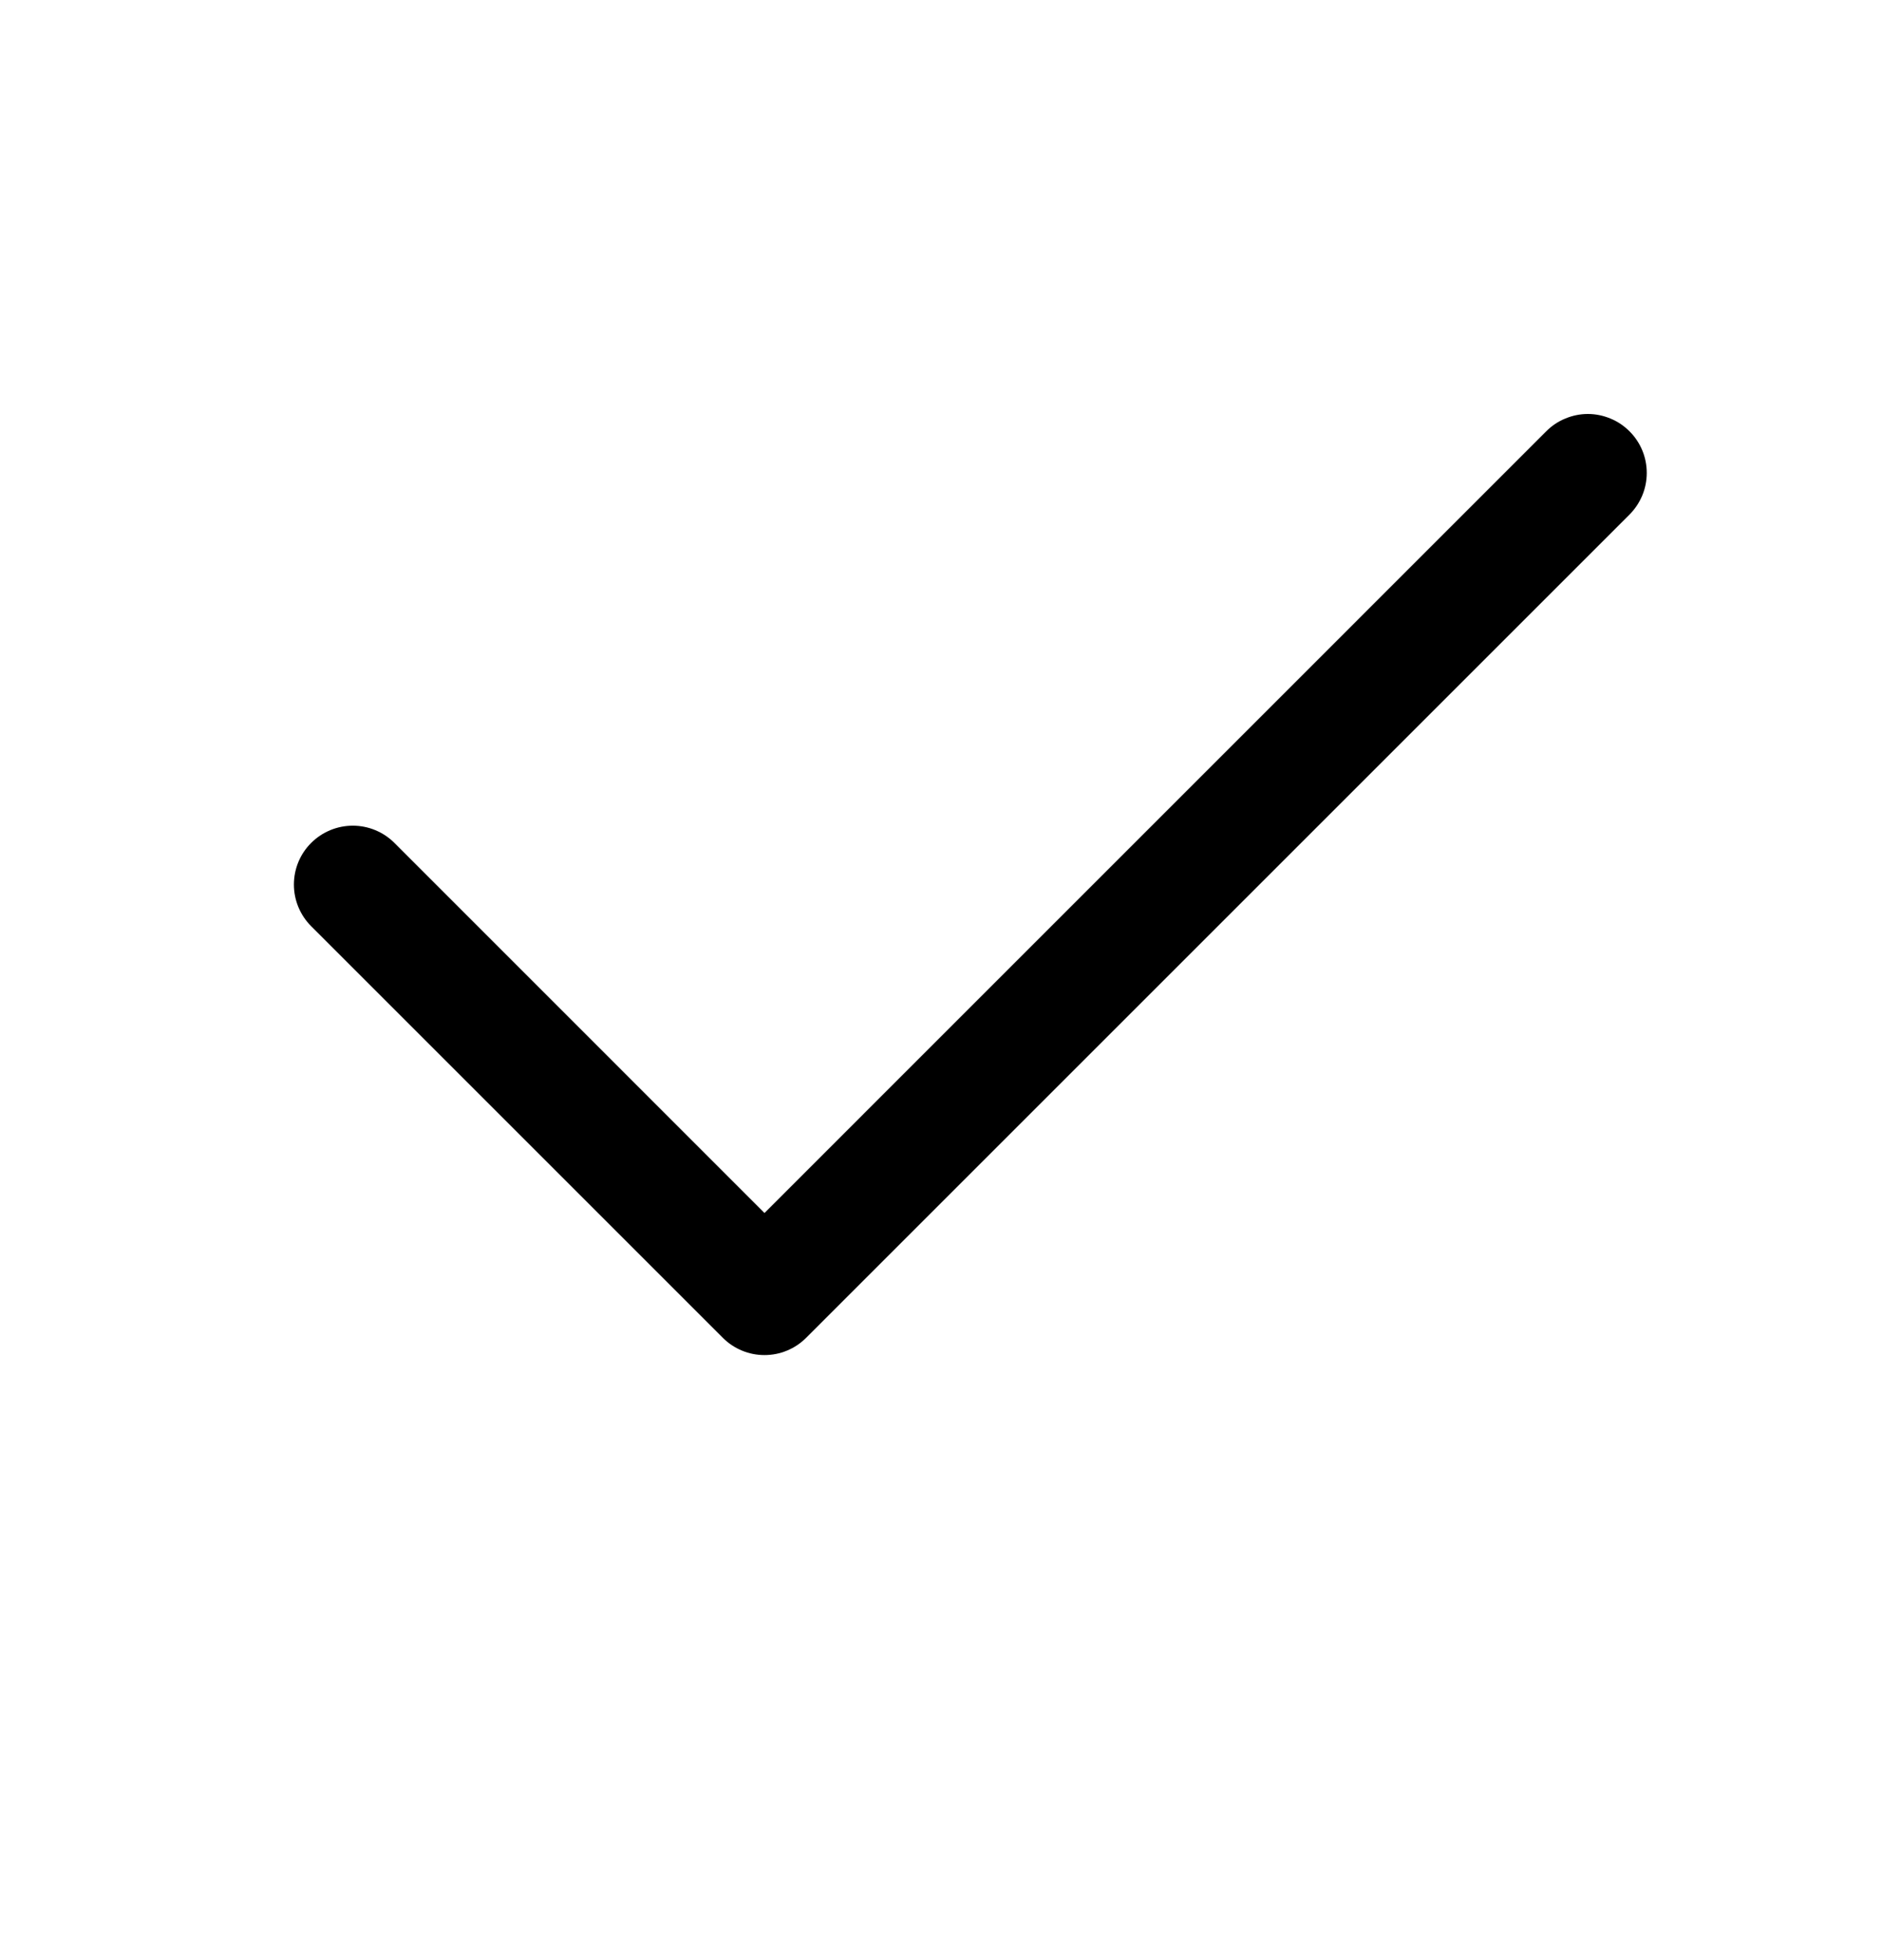 <svg width="24" height="25" viewBox="0 0 24 25" fill="none" xmlns="http://www.w3.org/2000/svg">
<path fill-rule="evenodd" clip-rule="evenodd" d="M20.78 5.501C20.85 5.57 20.905 5.653 20.943 5.744C20.981 5.835 21 5.933 21 6.032C21 6.13 20.981 6.228 20.943 6.319C20.905 6.41 20.85 6.493 20.78 6.563L10.28 17.063C10.21 17.133 10.128 17.188 10.036 17.226C9.945 17.264 9.848 17.283 9.749 17.283C9.65 17.283 9.553 17.264 9.462 17.226C9.37 17.188 9.288 17.133 9.218 17.063L3.968 11.813C3.827 11.672 3.748 11.481 3.748 11.282C3.748 11.082 3.827 10.891 3.968 10.751C4.109 10.61 4.3 10.531 4.499 10.531C4.698 10.531 4.889 10.61 5.03 10.751L9.749 15.471L19.718 5.501C19.788 5.431 19.87 5.375 19.962 5.338C20.053 5.3 20.15 5.28 20.249 5.28C20.348 5.28 20.445 5.3 20.536 5.338C20.628 5.375 20.71 5.431 20.78 5.501Z" fill="black"/>
</svg>
